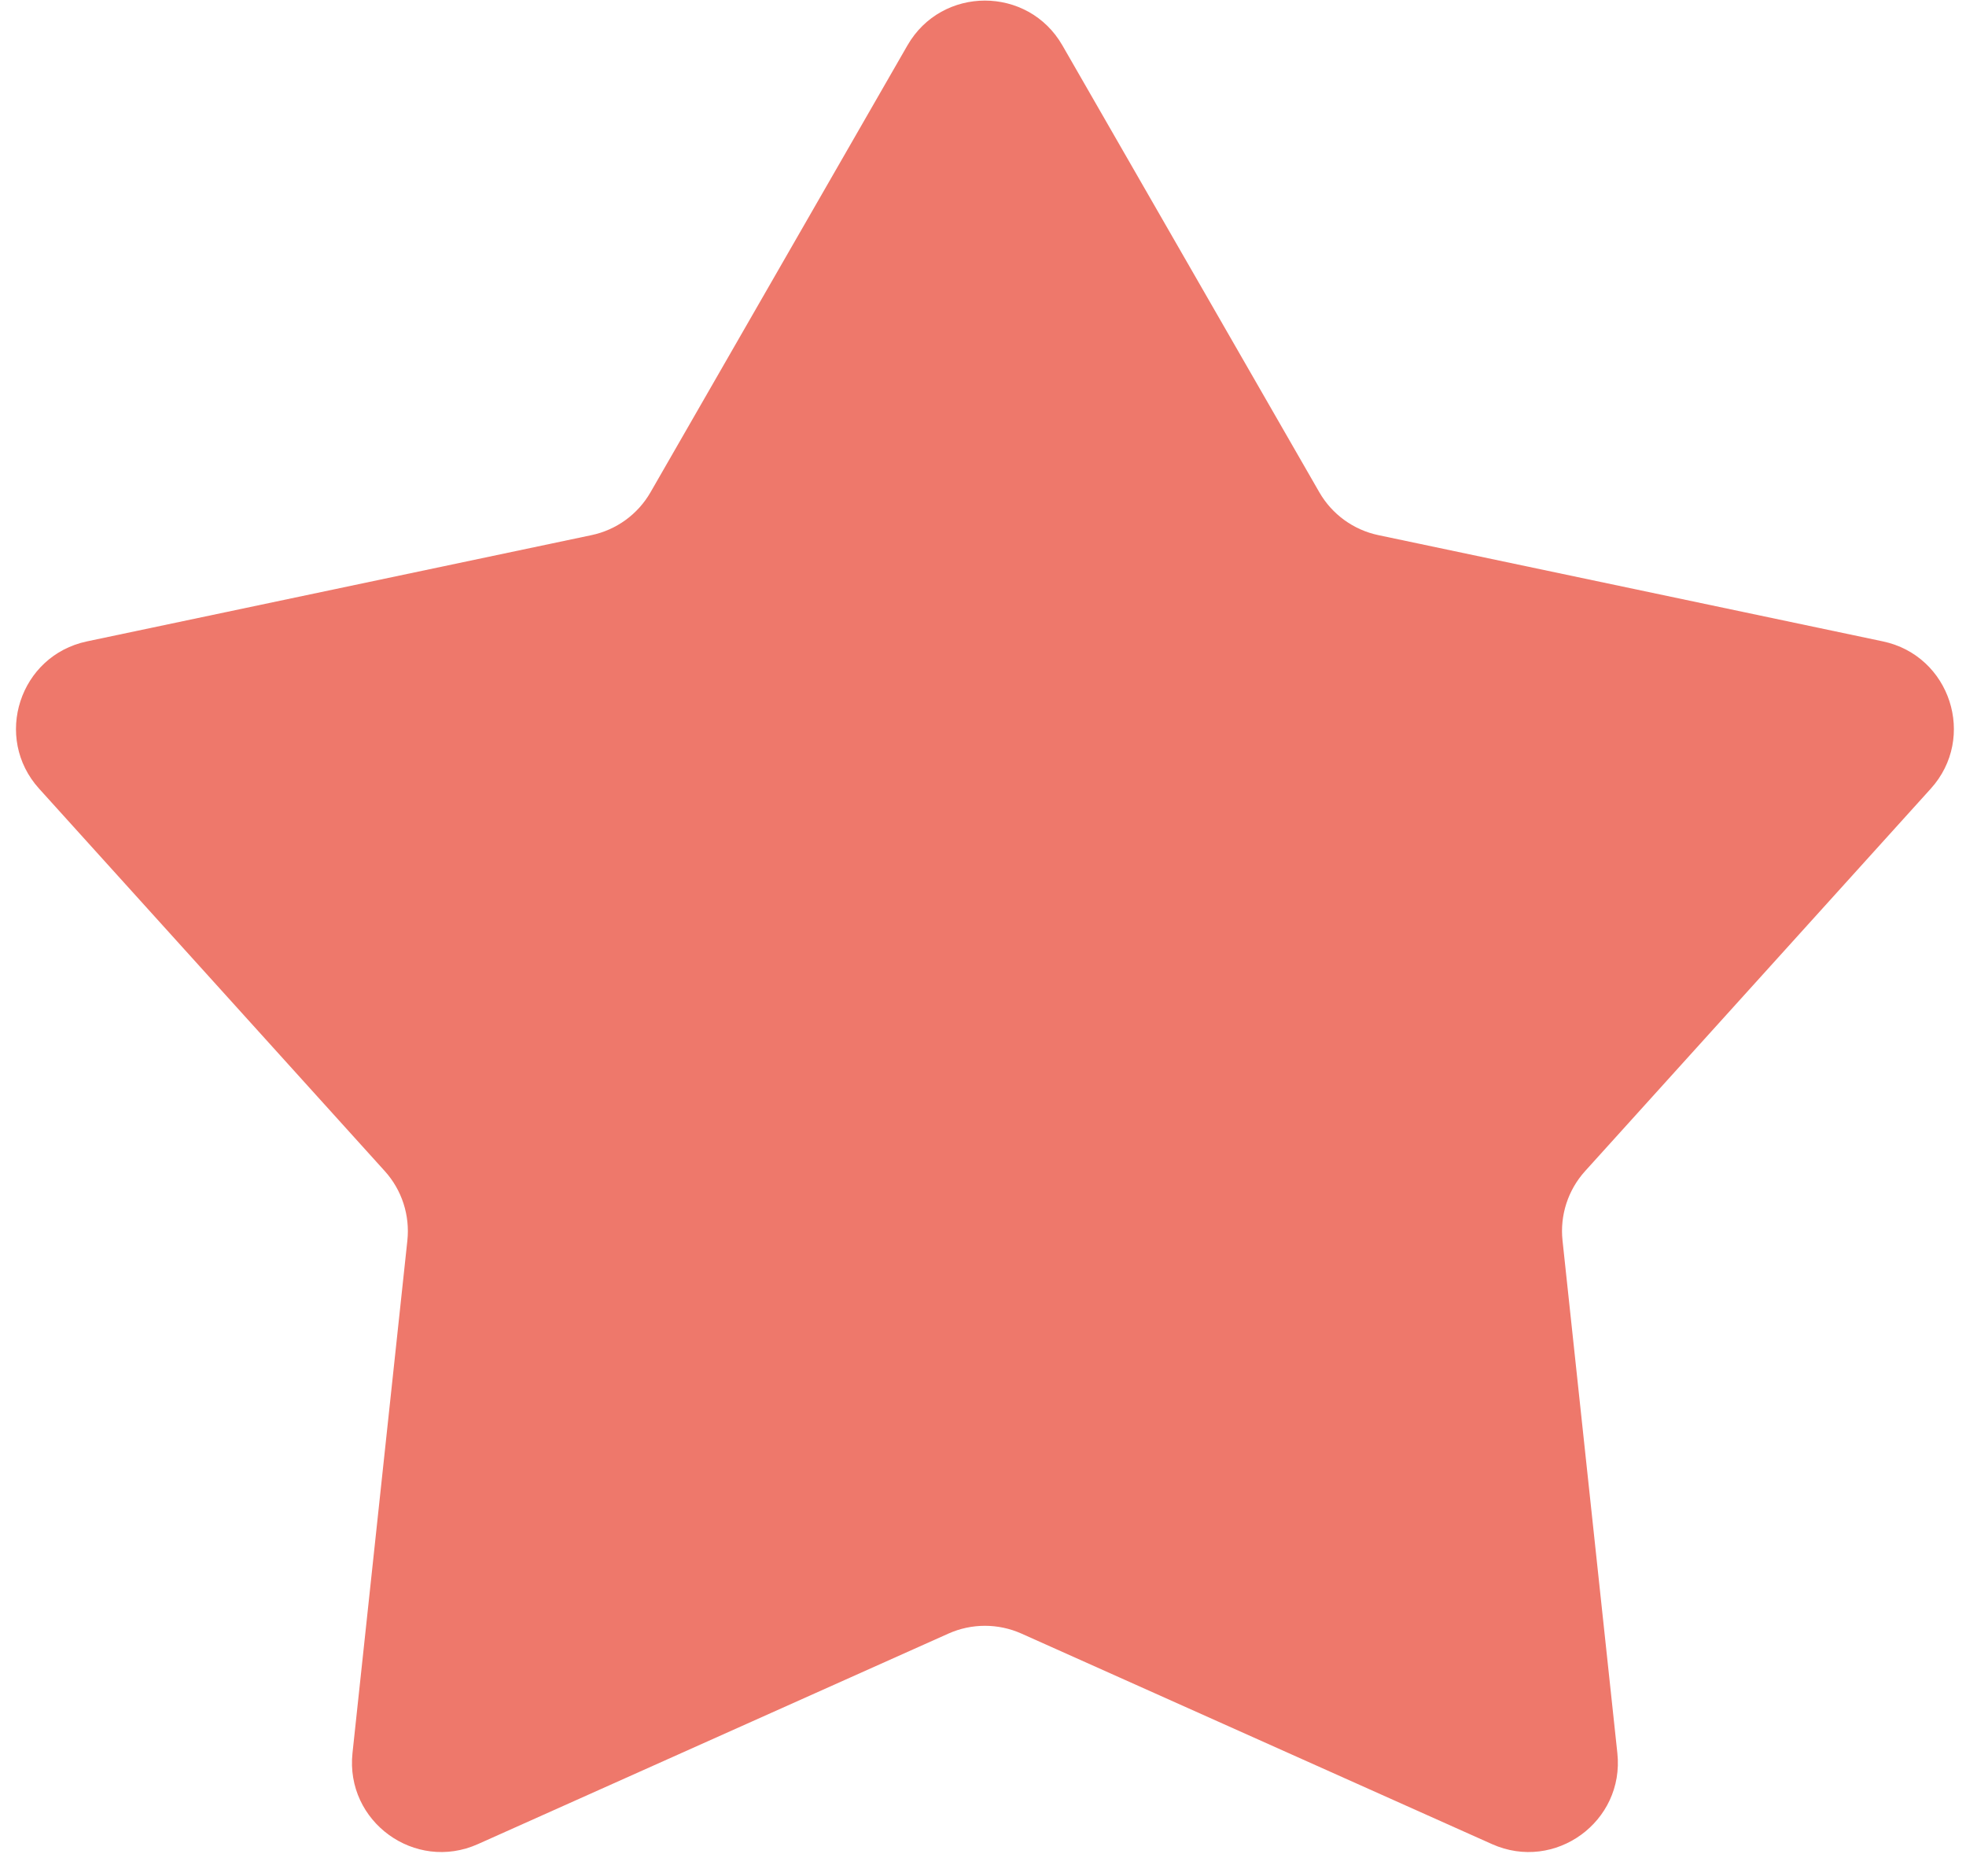 <svg width="44" height="42" viewBox="0 0 44 42" fill="none" xmlns="http://www.w3.org/2000/svg">
<path d="M20.309 1.016C21.078 -0.321 23.008 -0.321 23.777 1.016L29.527 11.019C29.811 11.513 30.292 11.862 30.849 11.979L42.139 14.357C43.649 14.675 44.246 16.511 43.211 17.655L35.475 26.215C35.093 26.638 34.909 27.203 34.97 27.769L36.197 39.241C36.362 40.776 34.8 41.91 33.392 41.28L22.86 36.567C22.34 36.335 21.746 36.335 21.227 36.567L10.695 41.28C9.287 41.91 7.725 40.776 7.889 39.241L9.117 27.769C9.177 27.203 8.994 26.638 8.612 26.215L0.876 17.655C-0.159 16.511 0.437 14.675 1.947 14.357L13.237 11.979C13.795 11.862 14.275 11.513 14.559 11.019L20.309 1.016Z" fill="#EE786B"/>
</svg>
